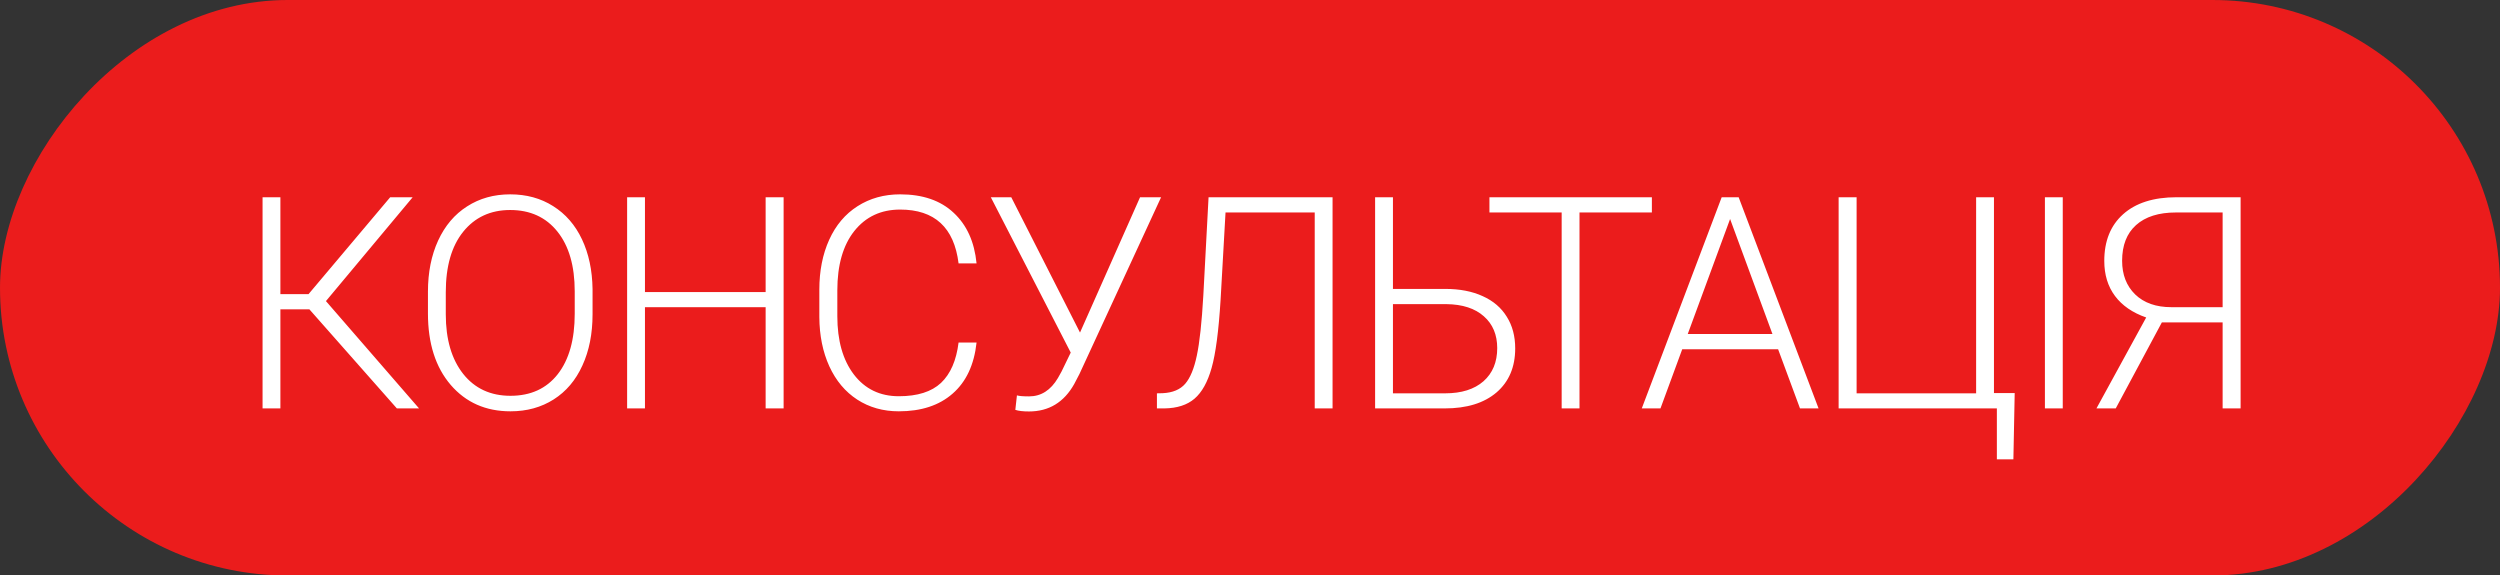 <svg width="404" height="93" viewBox="0 0 404 93" fill="none" xmlns="http://www.w3.org/2000/svg">
<rect x="0" y="0" width="404" height="93" fill="#333333" stroke="none"/>
<rect width="404" height="93" rx="46.5" transform="matrix(-1 0 0 1 404 0)" fill="#EB1C1C"/>
<path d="M50 49.992H45.312V66H42.43V31.875H45.312V47.531H49.859L63.055 31.875H66.688L52.672 48.656L67.719 66H64.133L50 49.992ZM95.757 50.789C95.757 53.93 95.211 56.688 94.117 59.062C93.039 61.438 91.492 63.266 89.476 64.547C87.461 65.828 85.132 66.469 82.492 66.469C78.507 66.469 75.289 65.047 72.836 62.203C70.382 59.344 69.156 55.492 69.156 50.648V47.133C69.156 44.023 69.703 41.273 70.797 38.883C71.906 36.477 73.468 34.633 75.484 33.352C77.5 32.055 79.82 31.406 82.445 31.406C85.07 31.406 87.382 32.039 89.382 33.305C91.398 34.57 92.953 36.359 94.047 38.672C95.14 40.984 95.711 43.664 95.757 46.711V50.789ZM92.875 47.086C92.875 42.977 91.945 39.758 90.086 37.43C88.226 35.102 85.679 33.938 82.445 33.938C79.273 33.938 76.742 35.109 74.851 37.453C72.976 39.781 72.039 43.039 72.039 47.227V50.789C72.039 54.836 72.976 58.047 74.851 60.422C76.726 62.781 79.273 63.961 82.492 63.961C85.757 63.961 88.304 62.797 90.132 60.469C91.961 58.125 92.875 54.867 92.875 50.695V47.086ZM126.632 66H123.726V49.641H104.226V66H101.343V31.875H104.226V47.203H123.726V31.875H126.632V66ZM157.812 55.359C157.421 58.953 156.132 61.703 153.944 63.609C151.772 65.516 148.874 66.469 145.249 66.469C142.718 66.469 140.476 65.836 138.522 64.57C136.585 63.305 135.085 61.516 134.022 59.203C132.96 56.875 132.421 54.219 132.405 51.234V46.805C132.405 43.773 132.937 41.086 133.999 38.742C135.062 36.398 136.585 34.594 138.569 33.328C140.569 32.047 142.866 31.406 145.46 31.406C149.116 31.406 151.999 32.398 154.108 34.383C156.233 36.352 157.468 39.078 157.812 42.562H154.905C154.187 36.766 151.038 33.867 145.46 33.867C142.366 33.867 139.897 35.023 138.054 37.336C136.226 39.648 135.312 42.844 135.312 46.922V51.094C135.312 55.031 136.202 58.172 137.983 60.516C139.78 62.859 142.202 64.031 145.249 64.031C148.265 64.031 150.538 63.312 152.069 61.875C153.601 60.422 154.546 58.25 154.905 55.359H157.812ZM174.53 53.742L184.233 31.875H187.632L174.436 60.445L173.592 62.062C171.936 65.016 169.499 66.492 166.28 66.492C165.327 66.492 164.592 66.406 164.077 66.234L164.335 63.891C164.663 64 165.319 64.055 166.303 64.055C168.241 64.055 169.796 63.062 170.967 61.078L171.553 60.023L173.03 56.977L160.116 31.875H163.421L174.53 53.742ZM215.342 31.875V66H212.459V34.336H198.045L197.248 48.445C196.936 53.492 196.452 57.164 195.795 59.461C195.155 61.742 194.233 63.398 193.03 64.43C191.842 65.445 190.225 65.969 188.178 66H186.959V63.562L187.897 63.539C189.506 63.461 190.717 62.953 191.53 62.016C192.342 61.078 192.967 59.562 193.405 57.469C193.858 55.359 194.209 52.109 194.459 47.719L195.303 31.875H215.342ZM225.1 46.688H233.561C235.889 46.688 237.904 47.078 239.607 47.859C241.311 48.625 242.607 49.734 243.498 51.188C244.404 52.625 244.857 54.328 244.857 56.297C244.857 59.312 243.85 61.688 241.834 63.422C239.818 65.141 237.029 66 233.467 66H222.217V31.875H225.1V46.688ZM225.1 49.148V63.562H233.537C236.178 63.562 238.24 62.914 239.725 61.617C241.209 60.305 241.951 58.516 241.951 56.25C241.951 54.094 241.232 52.383 239.795 51.117C238.357 49.836 236.342 49.18 233.748 49.148H225.1ZM266.943 34.336H255.248V66H252.365V34.336H240.693V31.875H266.943V34.336ZM287.341 56.438H271.849L268.333 66H265.31L278.224 31.875H280.966L293.88 66H290.88L287.341 56.438ZM272.74 53.977H286.427L279.583 35.391L272.74 53.977ZM297.122 31.875H300.028V63.562H319.341V31.875H322.224V63.516H325.575L325.364 74.227H322.693V66H297.122V31.875ZM333.341 66H330.458V31.875H333.341V66ZM359.176 66V52.102H349.356L341.903 66H338.786L346.825 51.305C344.622 50.539 342.942 49.383 341.786 47.836C340.629 46.289 340.051 44.398 340.051 42.164C340.051 38.945 341.067 36.43 343.098 34.617C345.145 32.789 348.02 31.875 351.723 31.875H362.082V66H359.176ZM342.934 42.141C342.934 44.391 343.637 46.203 345.043 47.578C346.465 48.953 348.418 49.641 350.903 49.641H359.176V34.336H351.629C348.848 34.336 346.7 35.016 345.184 36.375C343.684 37.719 342.934 39.641 342.934 42.141Z" fill="white"/>
</svg>
